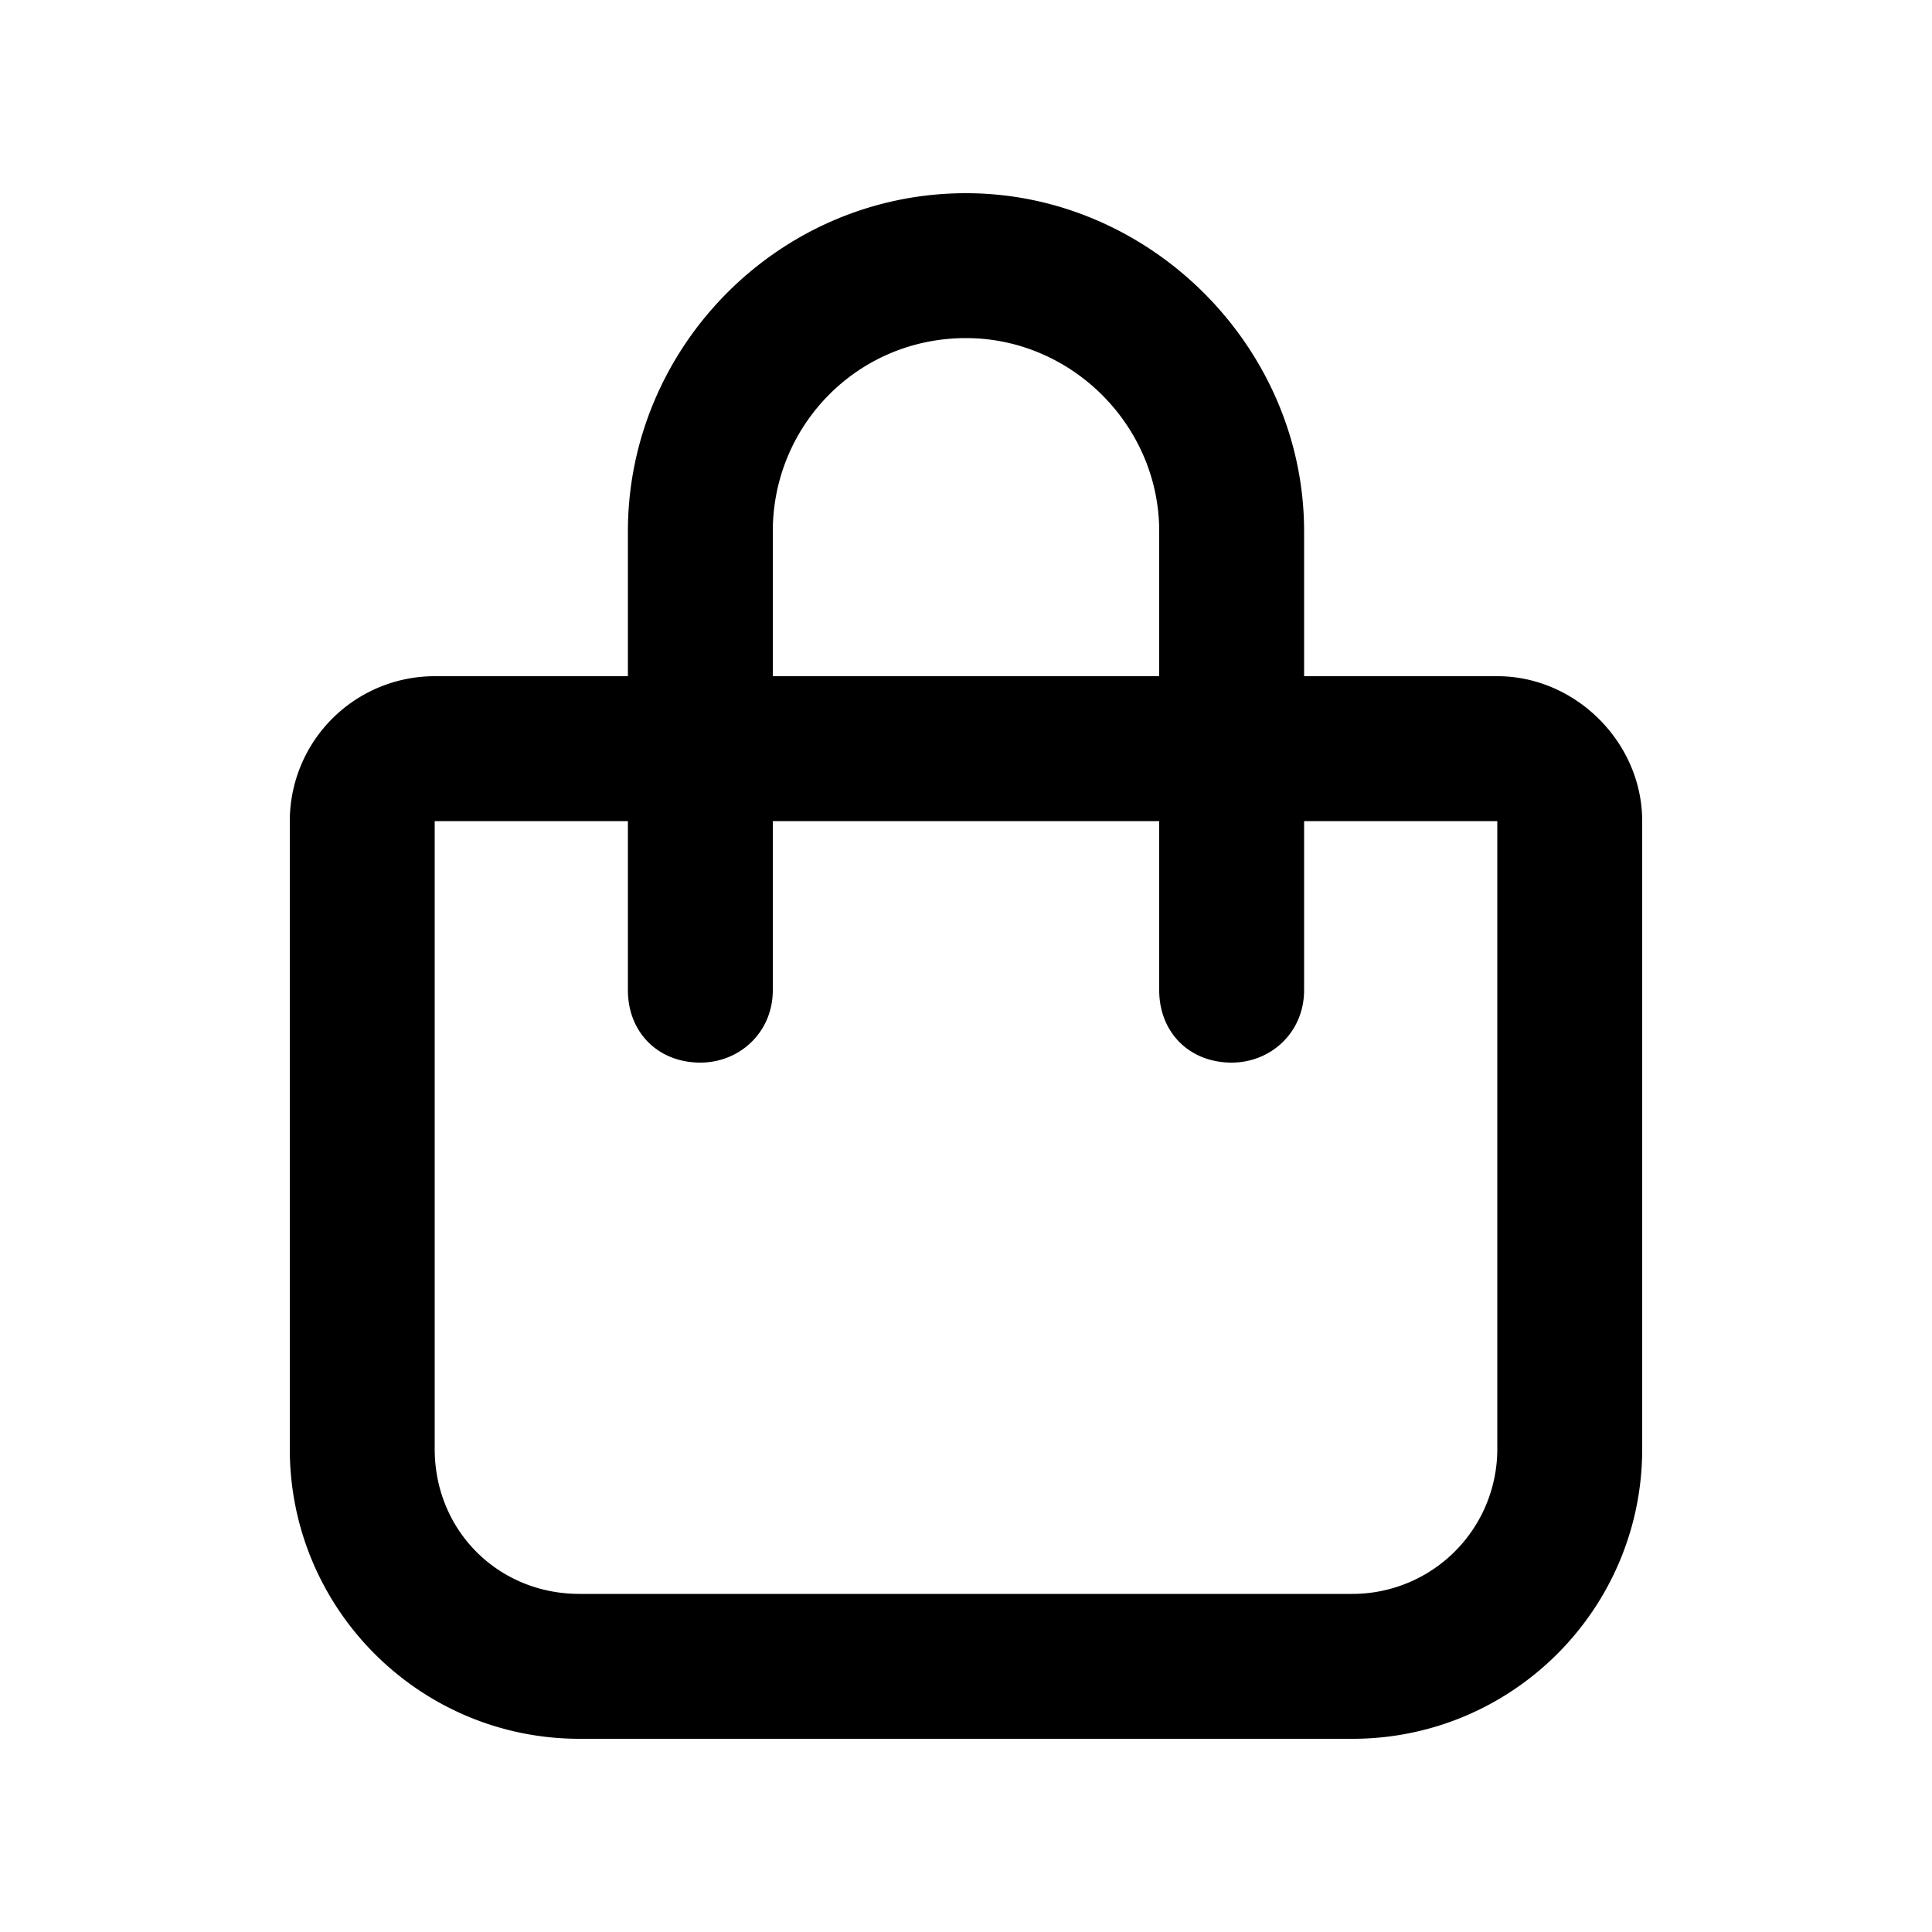 <svg viewBox="0 0 40 40" fill="currentColor" xmlns="http://www.w3.org/2000/svg"><path d="M16 11v3h8v-3c0-2.188-1.813-4-4-4-2.25 0-4 1.813-4 4Zm-3 6H9v13c0 1.688 1.313 3 3 3h16a3 3 0 0 0 3-3V17h-4v3.5c0 .875-.688 1.5-1.5 1.5-.875 0-1.5-.625-1.5-1.5V17h-8v3.5c0 .875-.688 1.5-1.5 1.5-.875 0-1.5-.625-1.5-1.5V17Zm0-3v-3c0-3.813 3.125-7 7-7 3.813 0 7 3.188 7 7v3h4c1.625 0 3 1.375 3 3v13c0 3.313-2.688 6-6 6H12c-3.313 0-6-2.688-6-6V17a3 3 0 0 1 3-3h4Z"/></svg>